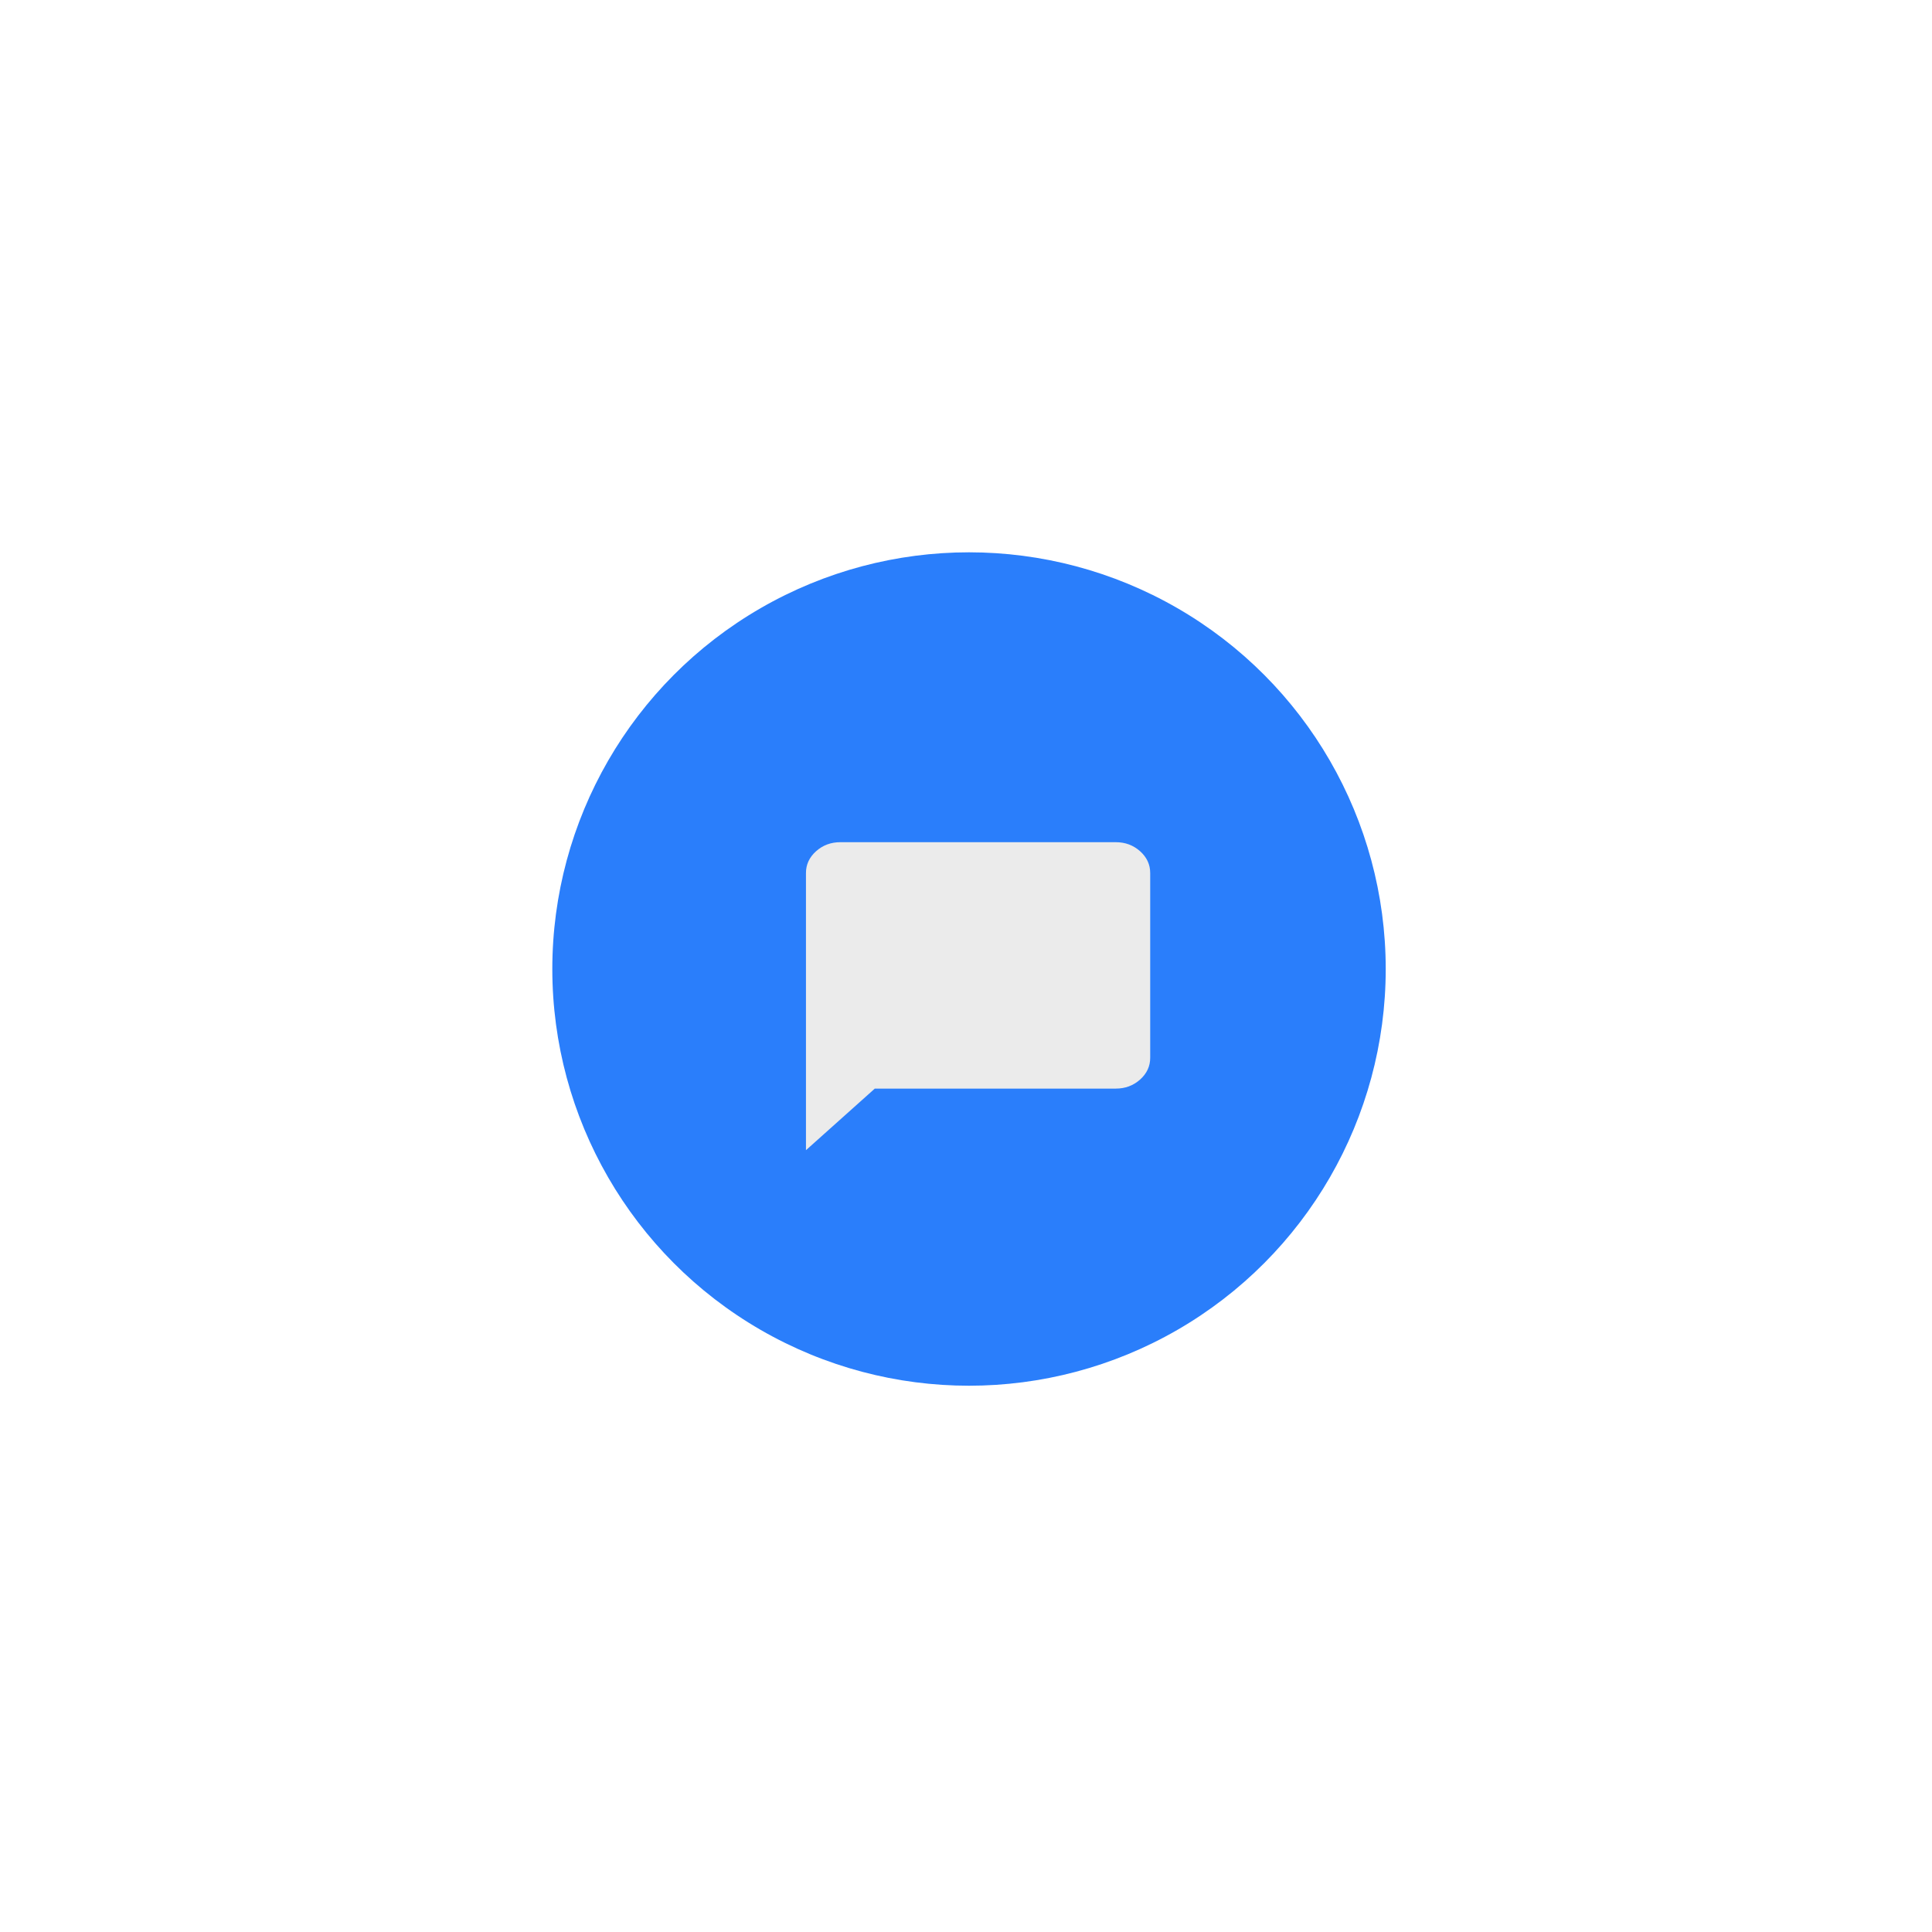 <svg width="153" height="153" viewBox="0 0 153 153" fill="none" xmlns="http://www.w3.org/2000/svg">
<g filter="url(#filter0_d_1044_342)">
<circle cx="71" cy="71" r="33" fill="#2A7EFB"/>
</g>
<g filter="url(#filter1_d_1044_342)">
<path d="M58.087 85.348V63.396C58.087 62.725 58.354 62.151 58.888 61.672C59.422 61.195 60.063 60.956 60.813 60.956H82.622C83.371 60.956 84.013 61.195 84.548 61.672C85.081 62.151 85.348 62.725 85.348 63.396V78.031C85.348 78.701 85.081 79.276 84.548 79.754C84.013 80.231 83.371 80.47 82.622 80.47H63.539L58.087 85.348Z" fill="#EBEBEB"/>
</g>
<defs>
<filter id="filter0_d_1044_342" x="0.696" y="0.696" width="152.087" height="152.087" filterUnits="userSpaceOnUse" color-interpolation-filters="sRGB">
<feFlood flood-opacity="0" result="BackgroundImageFix"/>
<feColorMatrix in="SourceAlpha" type="matrix" values="0 0 0 0 0 0 0 0 0 0 0 0 0 0 0 0 0 0 127 0" result="hardAlpha"/>
<feOffset dx="5.739" dy="5.739"/>
<feGaussianBlur stdDeviation="21.522"/>
<feComposite in2="hardAlpha" operator="out"/>
<feColorMatrix type="matrix" values="0 0 0 0 0.325 0 0 0 0 0.584 0 0 0 0 0.769 0 0 0 0.5 0"/>
<feBlend mode="normal" in2="BackgroundImageFix" result="effect1_dropShadow_1044_342"/>
<feBlend mode="normal" in="SourceGraphic" in2="effect1_dropShadow_1044_342" result="shape"/>
</filter>
<filter id="filter1_d_1044_342" x="49.478" y="52.348" width="55.956" height="53.087" filterUnits="userSpaceOnUse" color-interpolation-filters="sRGB">
<feFlood flood-opacity="0" result="BackgroundImageFix"/>
<feColorMatrix in="SourceAlpha" type="matrix" values="0 0 0 0 0 0 0 0 0 0 0 0 0 0 0 0 0 0 127 0" result="hardAlpha"/>
<feOffset dx="5.739" dy="5.739"/>
<feGaussianBlur stdDeviation="7.174"/>
<feComposite in2="hardAlpha" operator="out"/>
<feColorMatrix type="matrix" values="0 0 0 0 0 0 0 0 0 0 0 0 0 0 0 0 0 0 0.15 0"/>
<feBlend mode="normal" in2="BackgroundImageFix" result="effect1_dropShadow_1044_342"/>
<feBlend mode="normal" in="SourceGraphic" in2="effect1_dropShadow_1044_342" result="shape"/>
</filter>
</defs>
</svg>
